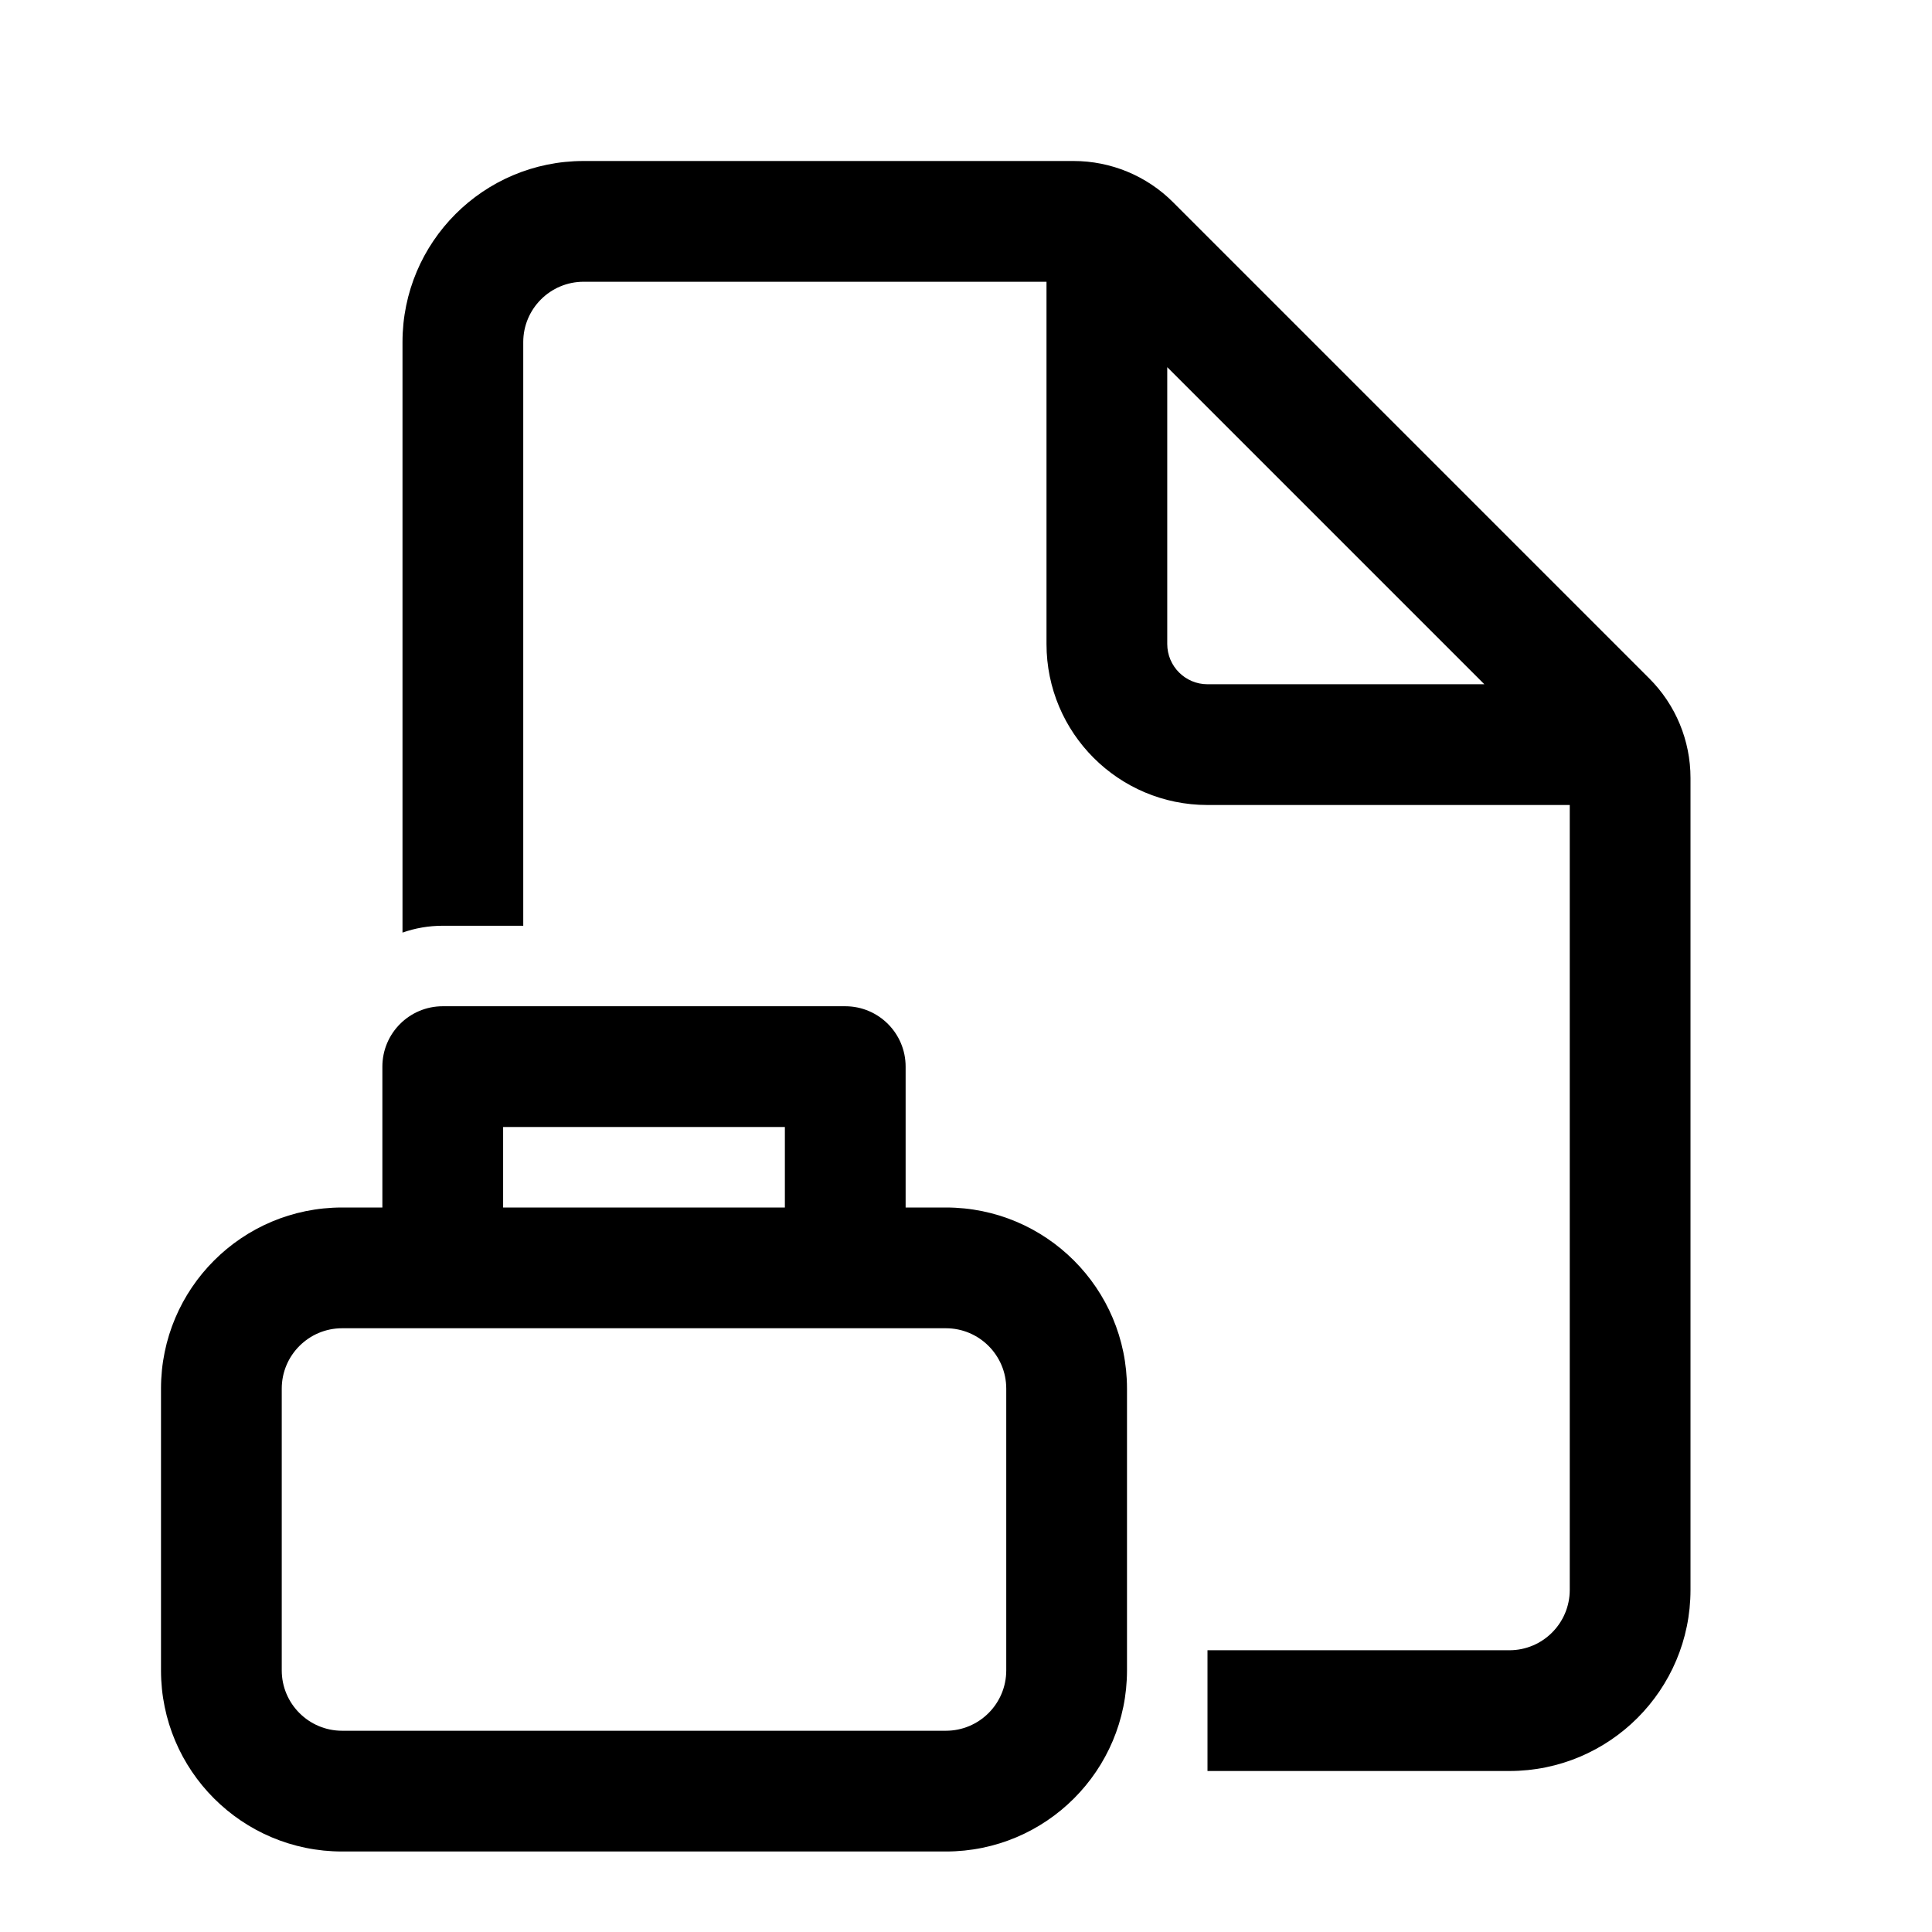 <svg width="24" height="24" viewBox="0 0 24 24" fill="none" xmlns="http://www.w3.org/2000/svg"><path d="M6.5 4.25C6.5 3.836 6.836 3.5 7.25 3.5H13V8C13 9.105 13.895 10 15 10H19.5V19.75C19.5 20.164 19.164 20.5 18.75 20.5H15V22H18.75C19.993 22 21 20.993 21 19.75V9.664C21 9.2 20.816 8.755 20.487 8.427L14.573 2.513C14.245 2.184 13.8 2 13.336 2H7.25C6.007 2 5 3.007 5 4.25V11.585C5.156 11.53 5.325 11.5 5.5 11.5H6.5V4.25ZM18.439 8.5H15C14.724 8.5 14.5 8.276 14.5 8V4.561L18.439 8.5Z" fill="currentColor"></path><path d="M4.75 13.25C4.75 12.836 5.086 12.5 5.5 12.5H10.5C10.914 12.5 11.25 12.836 11.25 13.25V15H11.75C12.993 15 14 16.007 14 17.25V20.75C14 21.993 12.993 23 11.75 23H4.25C3.007 23 2 21.993 2 20.75V17.25C2 16.007 3.007 15 4.25 15H4.75V13.25ZM9.75 14H6.25V15H9.75V14ZM4.25 16.5C3.836 16.5 3.5 16.836 3.5 17.25V20.75C3.5 21.164 3.836 21.5 4.25 21.5H11.75C12.164 21.5 12.5 21.164 12.5 20.75V17.25C12.5 16.836 12.164 16.5 11.75 16.5H4.25Z" fill="currentColor"></path></svg>